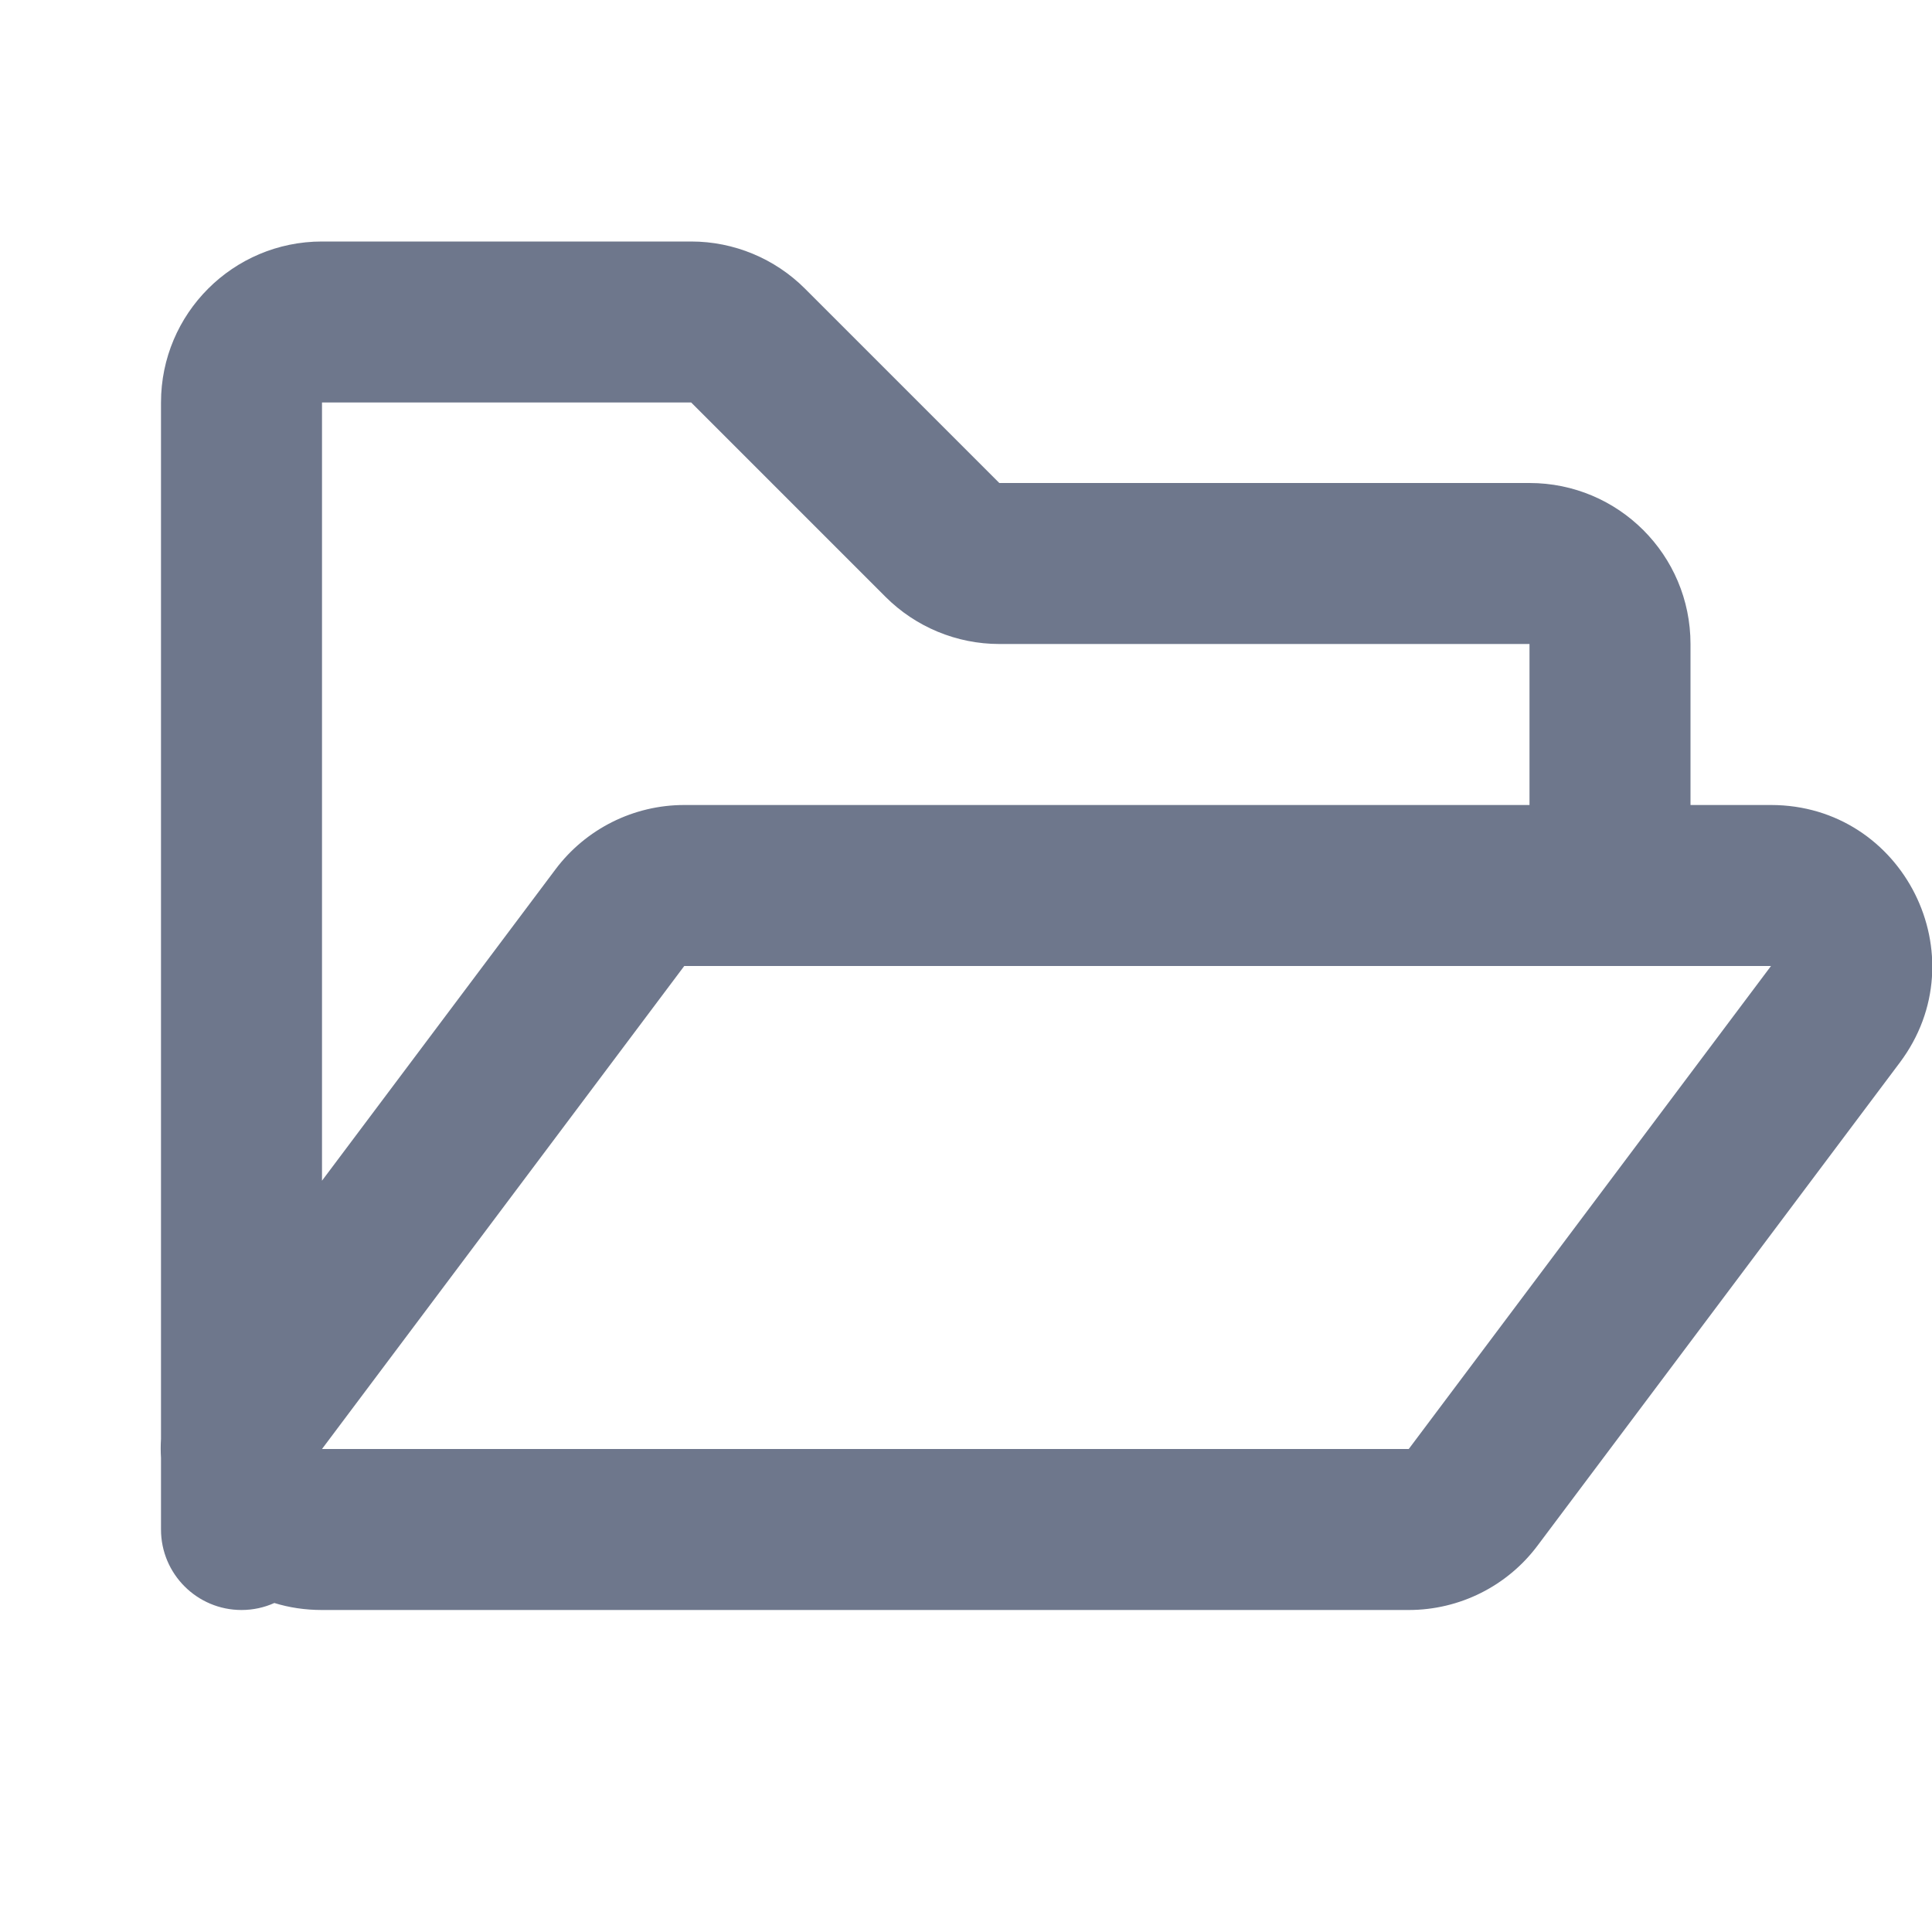 <svg width="24" height="24" viewBox="0 0 24 24" fill="none" xmlns="http://www.w3.org/2000/svg">
<g clip-path="url(#clip0_18_5861)">
<path fill-rule="evenodd" clip-rule="evenodd" d="M4 3C2.896 3 2 3.895 2 5V17.873C1.995 17.953 1.995 18.032 2 18.111V19C2 19.552 2.448 20 3 20C3.145 20 3.283 19.969 3.408 19.913C3.592 19.97 3.79 20 4 20H17.5C18.13 20 18.723 19.704 19.1 19.2L23.6 13.2C24.589 11.882 23.648 10 22 10H21V8C21 6.895 20.105 6 19 6H12.414L10 3.586C9.625 3.211 9.116 3 8.586 3H4ZM19 10V8H12.414C11.884 8 11.375 7.789 11 7.414L8.586 5H4V14.667L6.9 10.8C7.278 10.296 7.871 10 8.5 10H19ZM4 18L8.5 12H20H22L17.5 18H4Z" fill="#6E778C"/>
</g>
<defs>
<clipPath id="clip0_18_5861">
<rect width="24" height="24" fill="white"/>
</clipPath>
</defs>
</svg>
